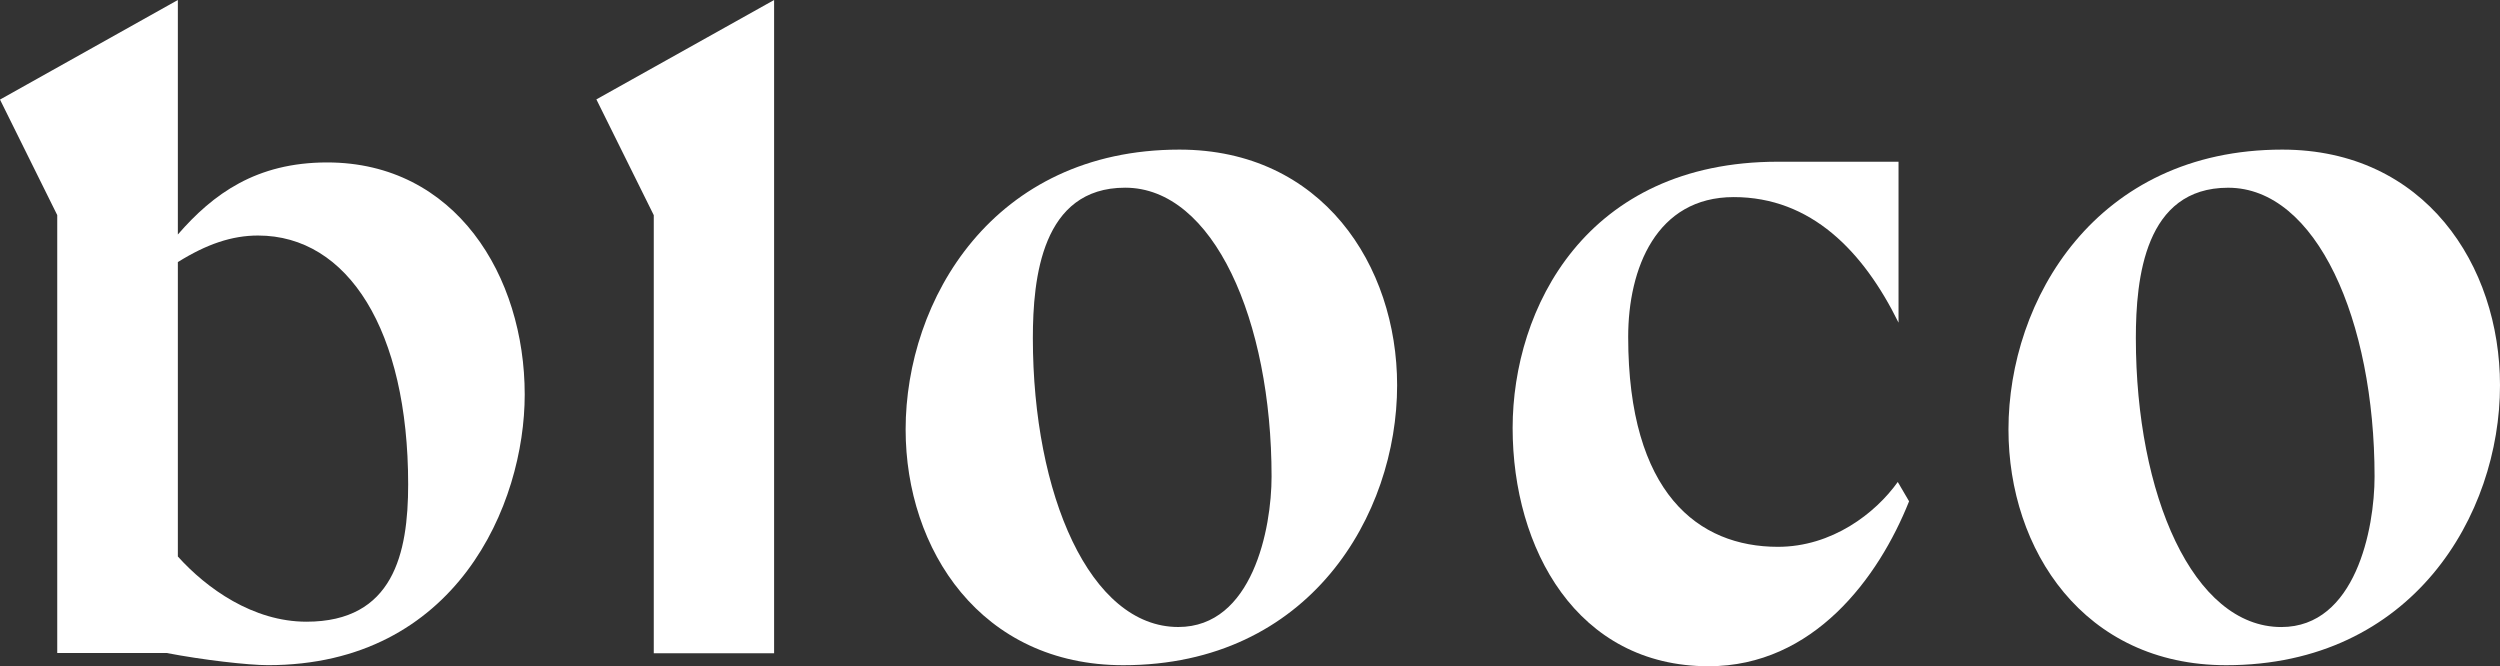 <svg id="Logo_BLOCO" data-name="Logo BLOCO" xmlns="http://www.w3.org/2000/svg" width="627.63" height="167.26" viewBox="0 0 627.63 167.26">
  <rect x="0" y="0" width="627.63" height="167.26" fill="#333333" stroke="none"/>
  <path id="Caminho_227" data-name="Caminho 227" d="M282,167c-35.75,0-54.64-29-54.64-59.18,0-32.49,21.91-70.26,68.74-70.26,35.76,0,54.65,29,54.65,59.18,0,32.48-21.9,70.26-68.75,70.26M259.3,84.89c0,39.28,14.35,72.52,36.51,72.52,18.63,0,23.42-24.68,23.42-37.77,0-39.28-14.6-72.52-36.76-72.52-20.91,0-23.17,22.67-23.17,37.77" fill="#fff"/>
  <path id="Caminho_228" data-name="Caminho 228" d="M558.88,167c-35.76,0-54.65-29-54.65-59.18,0-32.49,21.91-70.26,68.74-70.26,35.76,0,54.66,29,54.66,59.18,0,32.48-21.91,70.26-68.75,70.26M536.21,84.9c0,39.28,14.35,72.52,36.52,72.52,18.63,0,23.41-24.68,23.41-37.77,0-39.28-14.6-72.52-36.76-72.52-20.9,0-23.17,22.67-23.17,37.77" fill="#fff"/>
  <path id="Caminho_229" data-name="Caminho 229" d="M149.72,24.95l14.41,29.07V164.01h30.21V0Z" fill="#fff"/>
  <path id="Caminho_230" data-name="Caminho 230" d="M82.13,40.78c-17.8,0-28.64,7.91-37.48,18.09V0L0,25,14.37,54V163.94H41.86c9,1.73,20.39,3.05,25.4,3.05,47.36,0,64.47-40.42,64.47-67.94,0-29.76-17.36-58.27-49.6-58.27m-5.2,115.3c-13.37,0-25.05-8.33-32.28-16.37V65.8c7.24-4.52,13.57-6.67,20.13-6.67,22.56,0,37.69,23.8,37.69,62.48,0,17.36-3.72,34.47-25.54,34.47" fill="#fff"/>
  <path id="Caminho_231" data-name="Caminho 231" d="M476.44,121c-5.62,7.89-16.54,16.28-30.09,16.28-19.93,0-37.59-13.37-37.59-52.73,0-17.15,7.07-35.07,26.49-35.07S467.8,63.06,476.63,81V40.6H446.35c-48.19,0-66.6,36.84-66.6,66.86,0,30.28,16.14,59.8,49.19,59.8,26.35,0,42.68-22.2,50.34-41.41Z" fill="#fff"/>
</svg>
